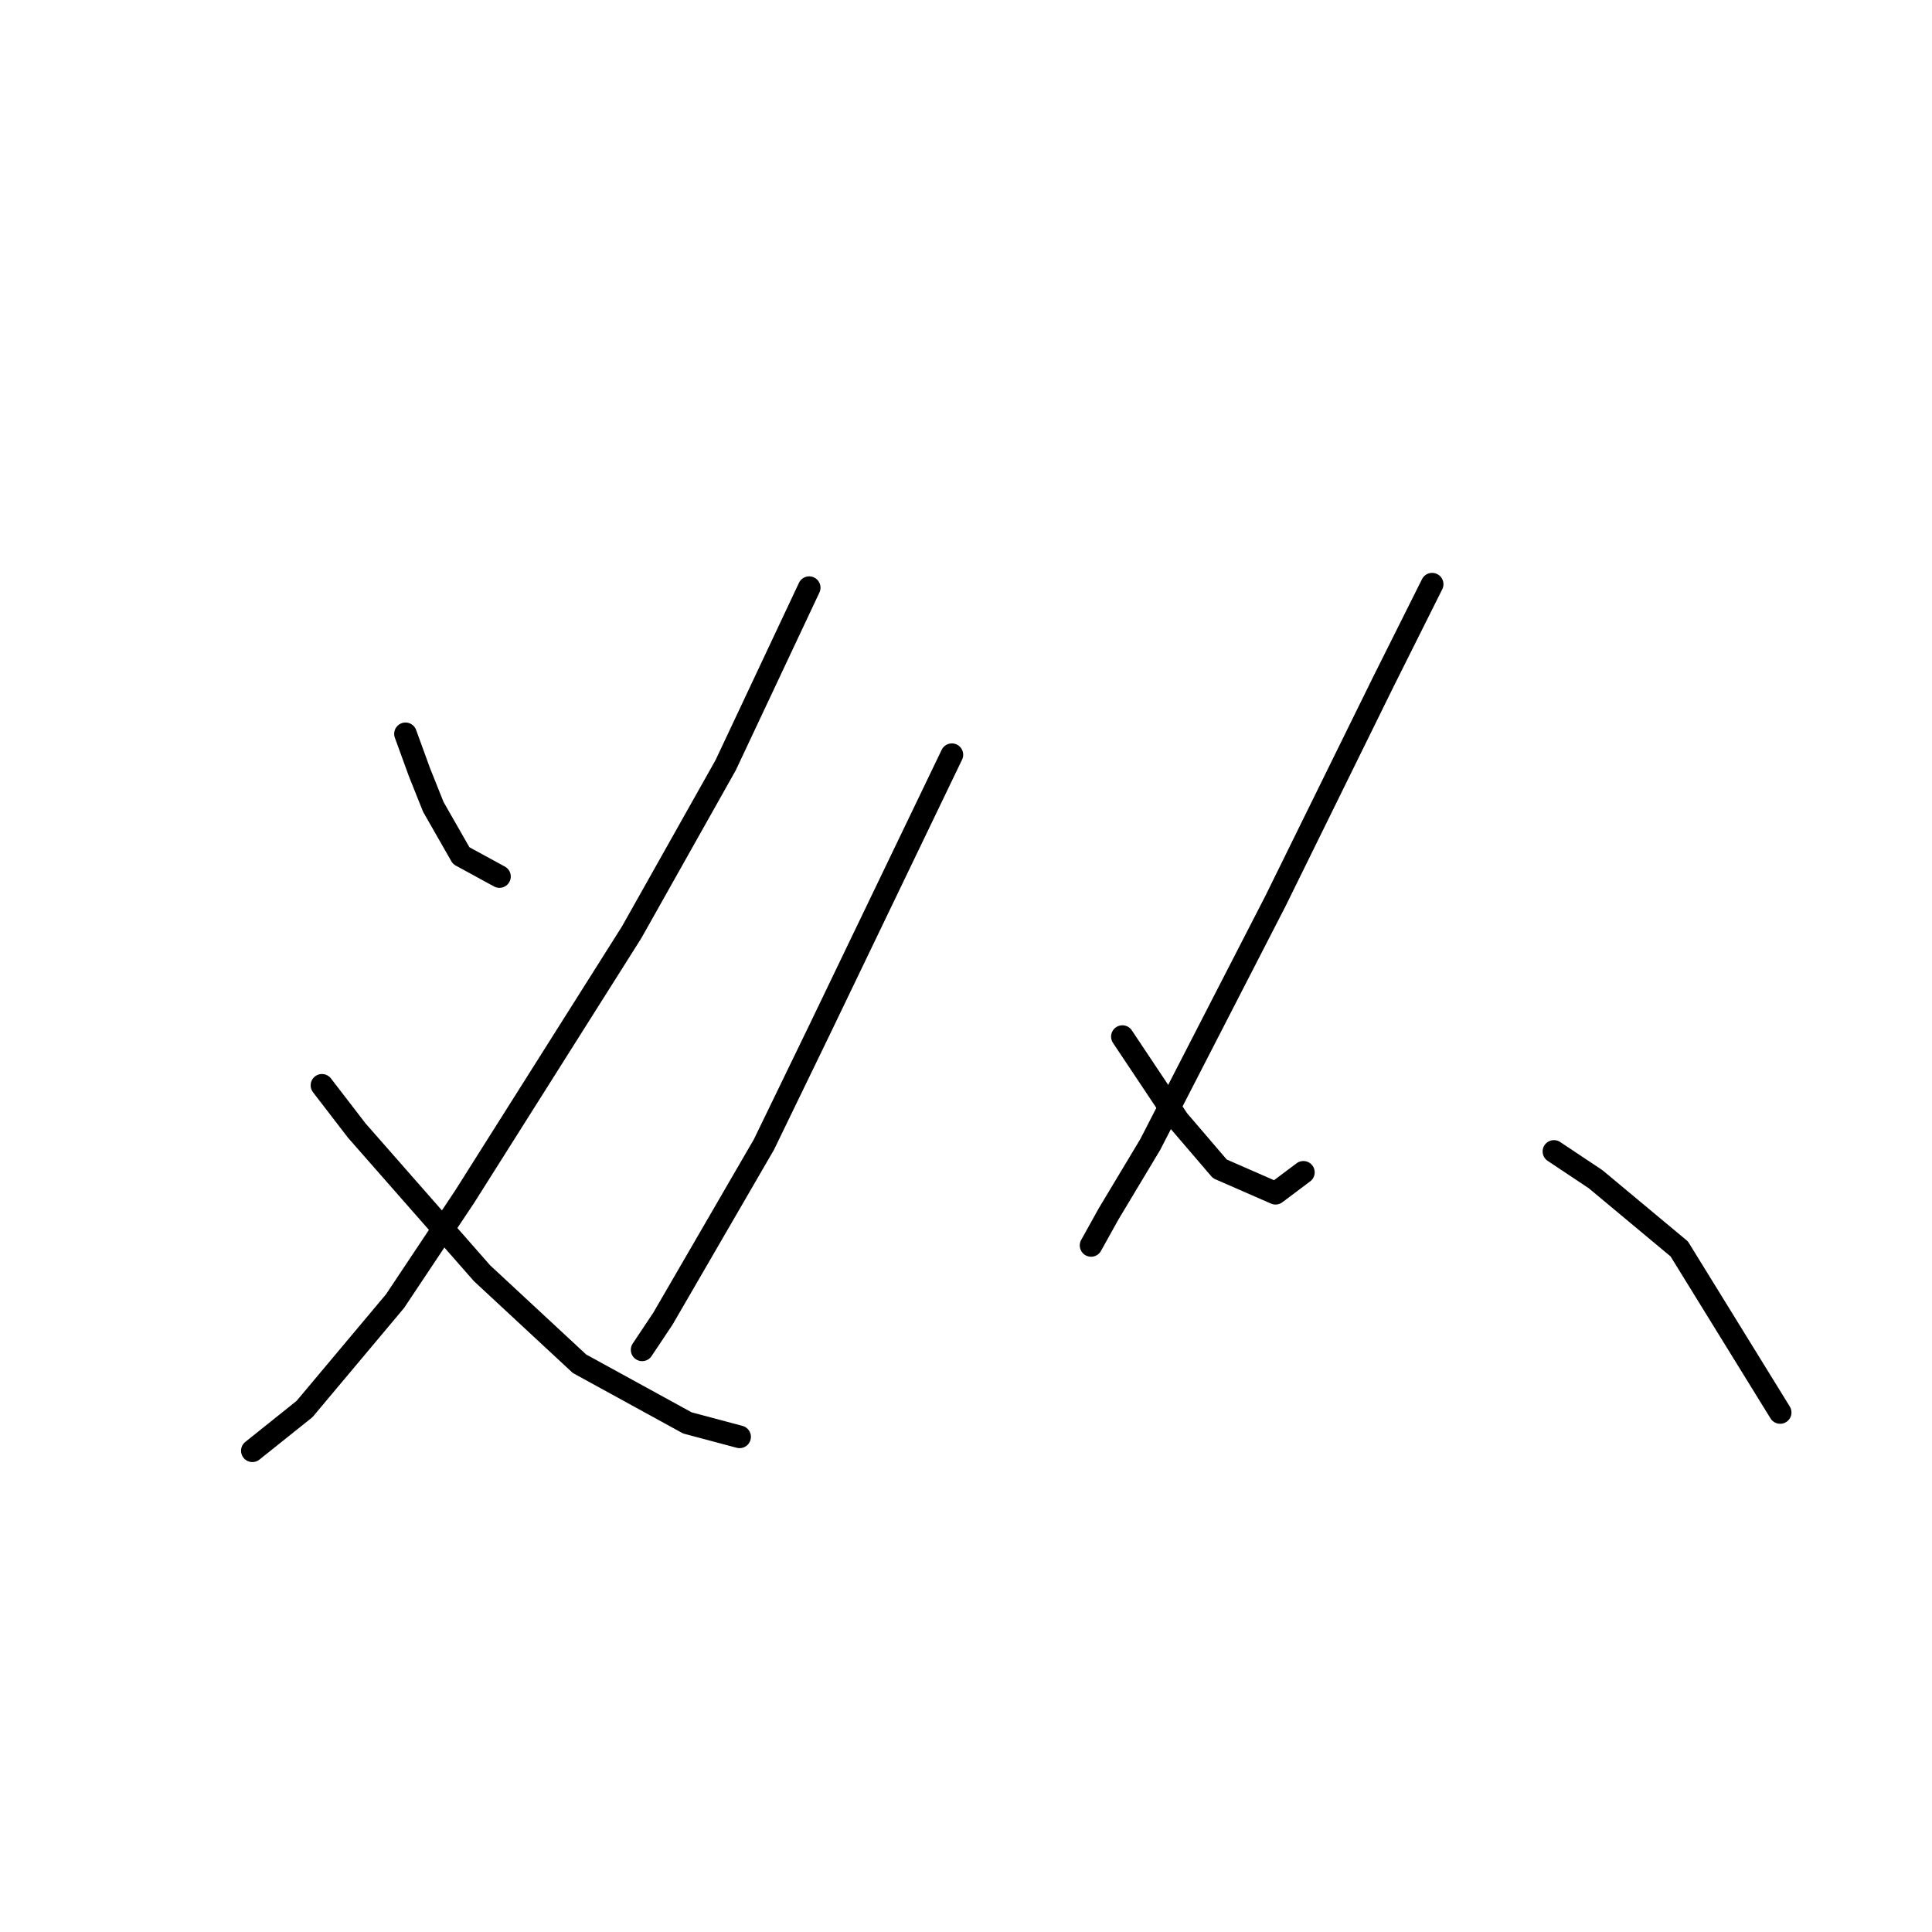 <?xml version="1.0" standalone="no"?>
    <svg width="256" height="256" xmlns="http://www.w3.org/2000/svg" version="1.1">
    <polyline stroke="black" stroke-width="3" stroke-linecap="round" fill="transparent" stroke-linejoin="round" points="53.73 97.238 55.575 102.31 57.419 106.922 61.108 113.377 66.181 116.144 66.181 116.144 " />
        <polyline stroke="black" stroke-width="3" stroke-linecap="round" fill="transparent" stroke-linejoin="round" points="107.222 77.87 96.155 101.388 83.704 123.523 61.569 158.569 52.347 172.403 40.357 186.698 33.44 192.232 33.44 192.232 " />
        <polyline stroke="black" stroke-width="3" stroke-linecap="round" fill="transparent" stroke-linejoin="round" points="42.663 143.813 47.274 149.807 63.875 168.714 76.787 180.704 91.082 188.543 97.999 190.388 97.999 190.388 " />
        <polyline stroke="black" stroke-width="3" stroke-linecap="round" fill="transparent" stroke-linejoin="round" points="126.129 100.004 108.605 136.434 101.227 151.652 87.854 174.709 85.087 178.859 85.087 178.859 " />
        <polyline stroke="black" stroke-width="3" stroke-linecap="round" fill="transparent" stroke-linejoin="round" points="148.724 137.357 152.414 142.89 156.103 148.424 161.636 154.88 169.015 158.108 172.704 155.341 172.704 155.341 " />
        <polyline stroke="black" stroke-width="3" stroke-linecap="round" fill="transparent" stroke-linejoin="round" points="189.766 77.409 183.31 90.321 169.015 119.372 152.414 151.652 146.88 160.875 144.574 165.025 144.574 165.025 " />
        <polyline stroke="black" stroke-width="3" stroke-linecap="round" fill="transparent" stroke-linejoin="round" points="205.906 152.574 211.439 156.263 216.973 160.875 222.507 165.486 235.88 187.16 235.88 187.16 " />
        </svg>
